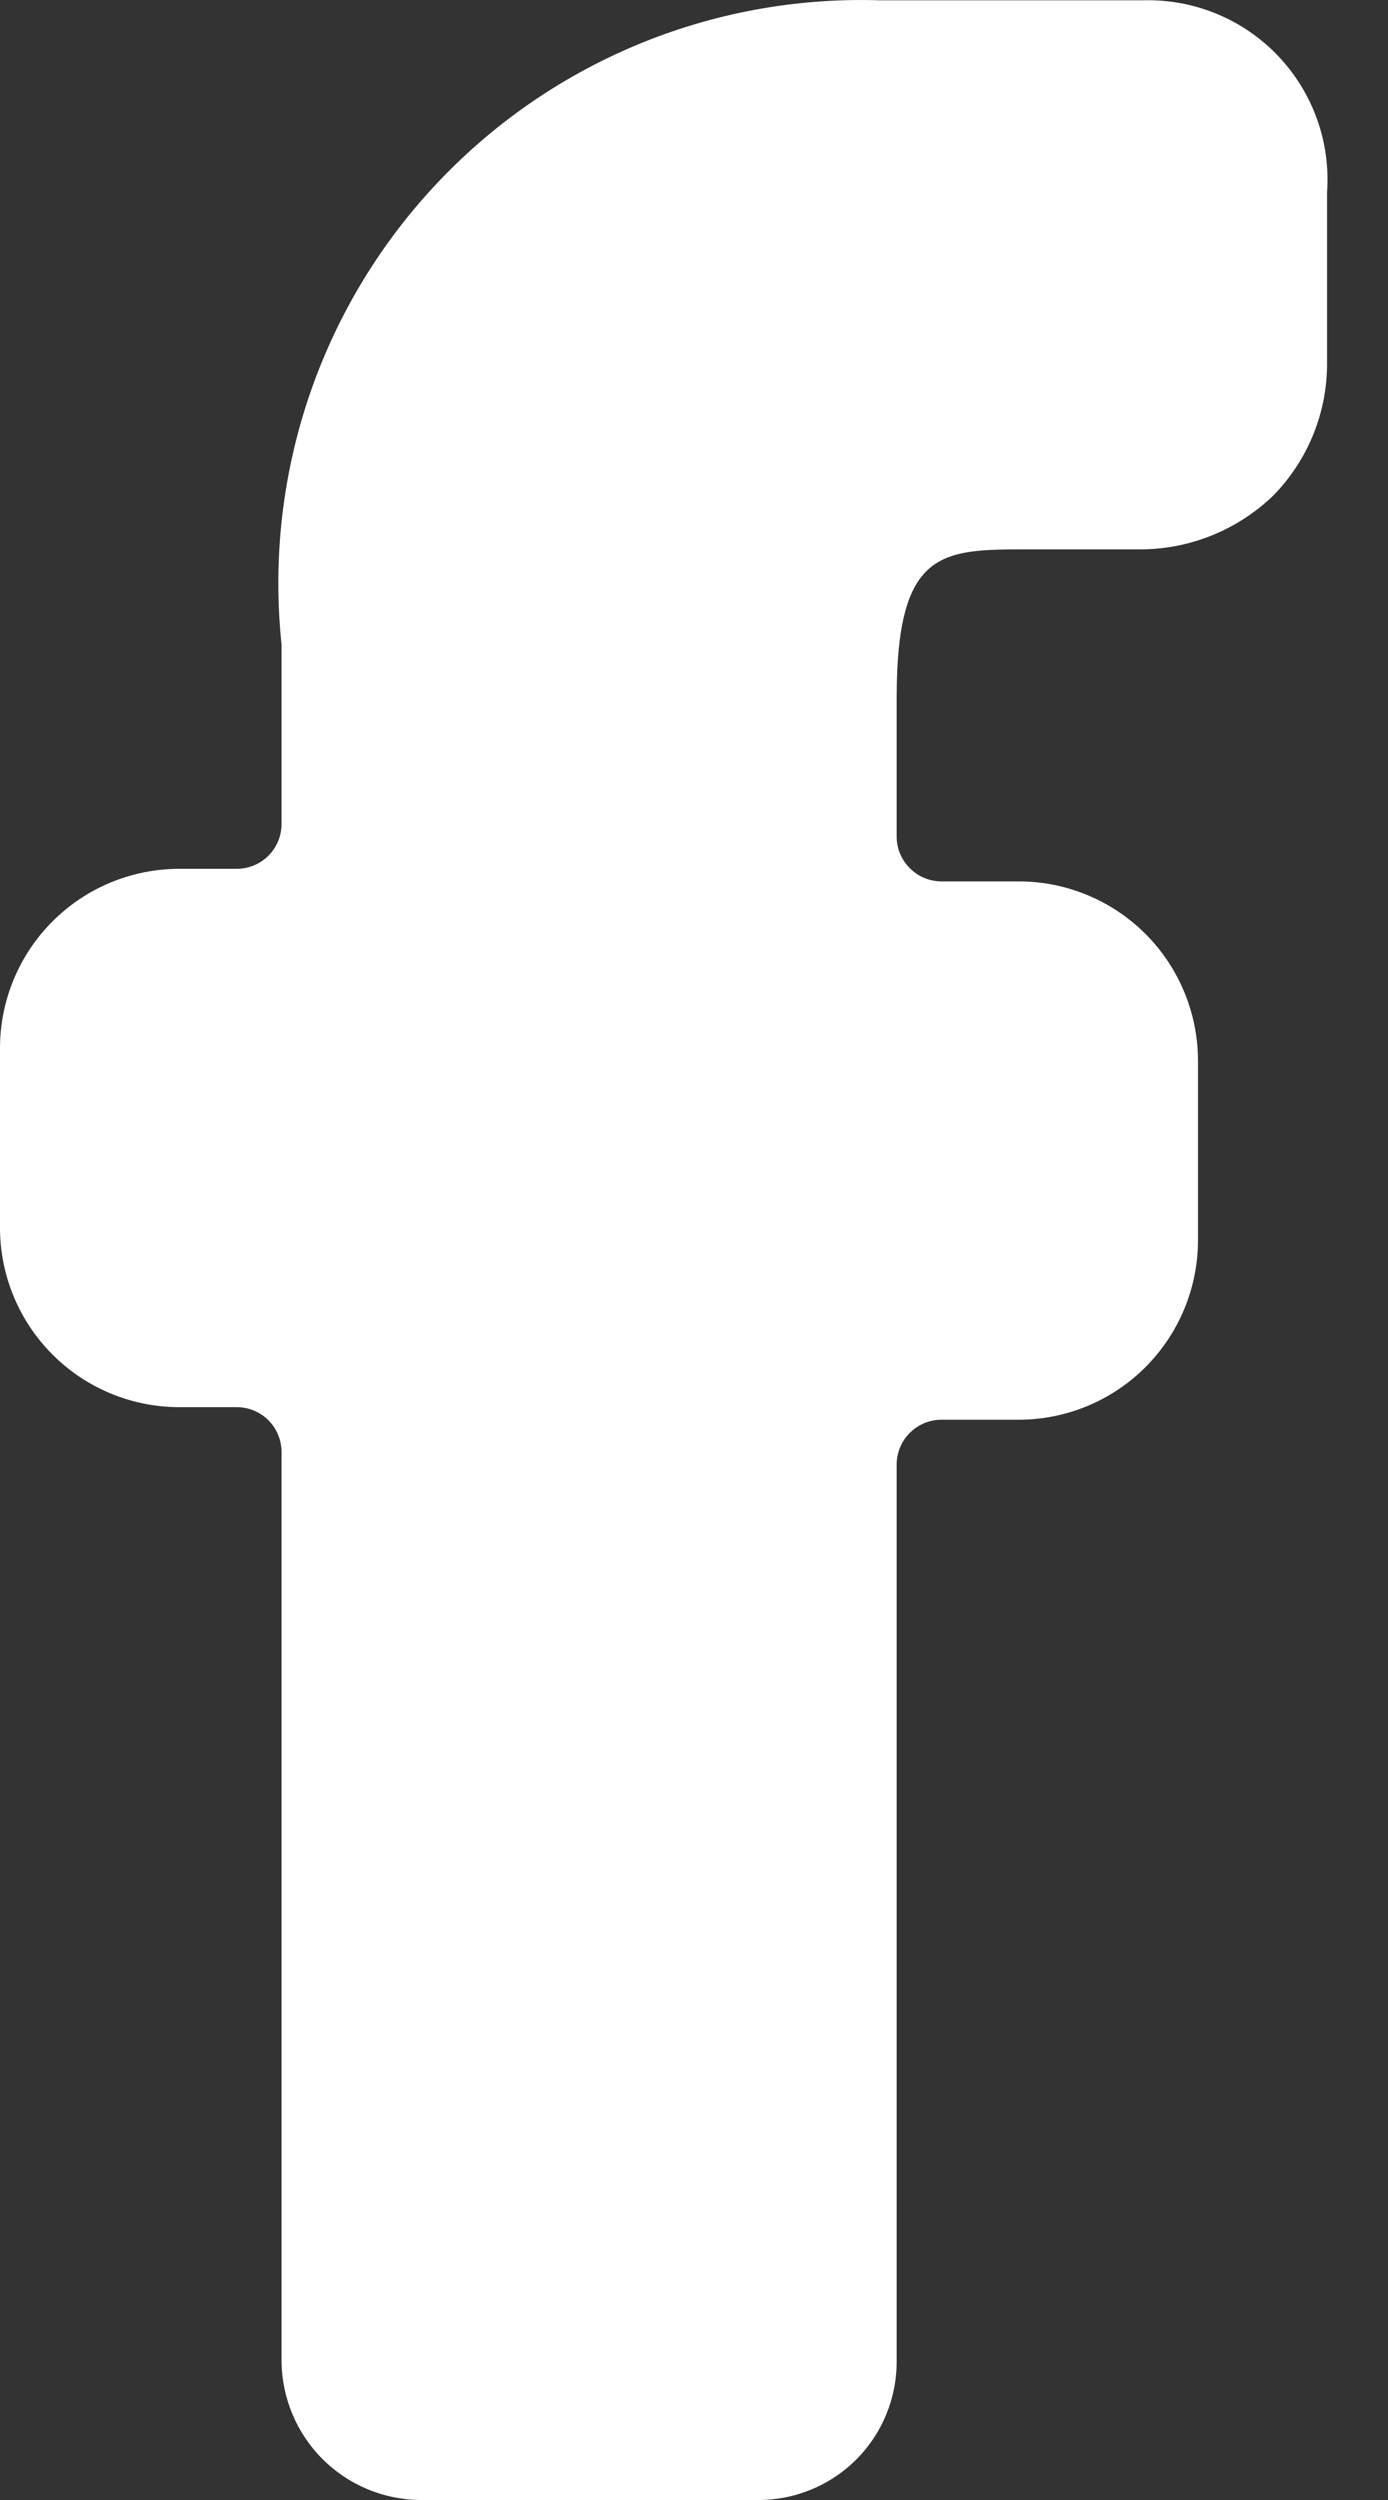 <svg width="20" height="36" viewBox="0 0 20 36" fill="none" xmlns="http://www.w3.org/2000/svg">
<rect x="0" y="0" width="20" height="36" fill="#333333" stroke="none"/>
<path d="M16.486 0.004H14.678H12.662C11.464 -0.032 10.272 0.188 9.166 0.651C8.06 1.114 7.067 1.808 6.252 2.687C5.436 3.566 4.819 4.609 4.44 5.746C4.062 6.883 3.931 8.089 4.057 9.281V11.865C4.057 12.036 3.989 12.2 3.868 12.322C3.747 12.443 3.582 12.511 3.411 12.511H2.584C1.899 12.511 1.241 12.783 0.757 13.268C0.272 13.752 0 14.409 0 15.095V17.679C0 18.364 0.272 19.021 0.757 19.506C1.241 19.991 1.899 20.263 2.584 20.263H3.411C3.582 20.263 3.747 20.331 3.868 20.452C3.989 20.573 4.057 20.738 4.057 20.909V34.01C4.064 34.536 4.275 35.038 4.647 35.41C5.019 35.782 5.521 35.993 6.047 36H10.931C11.458 36 11.964 35.79 12.338 35.417C12.711 35.044 12.92 34.538 12.92 34.01V21.09C12.92 20.919 12.988 20.754 13.11 20.633C13.231 20.512 13.395 20.444 13.566 20.444H14.678C15.363 20.444 16.02 20.172 16.505 19.687C16.989 19.202 17.262 18.545 17.262 17.86V15.276C17.262 14.59 16.989 13.933 16.505 13.448C16.02 12.964 15.363 12.692 14.678 12.692H13.566C13.395 12.692 13.231 12.624 13.11 12.502C12.988 12.381 12.92 12.217 12.92 12.046V10.056C12.92 7.911 13.566 7.911 14.807 7.911H16.435C17.148 7.909 17.833 7.631 18.347 7.136C18.847 6.625 19.126 5.938 19.122 5.224V2.769C19.147 2.41 19.098 2.05 18.976 1.712C18.854 1.374 18.663 1.064 18.415 0.804C18.167 0.544 17.867 0.338 17.535 0.201C17.203 0.063 16.846 -0.004 16.486 0.004Z" fill="white"/>
</svg>

